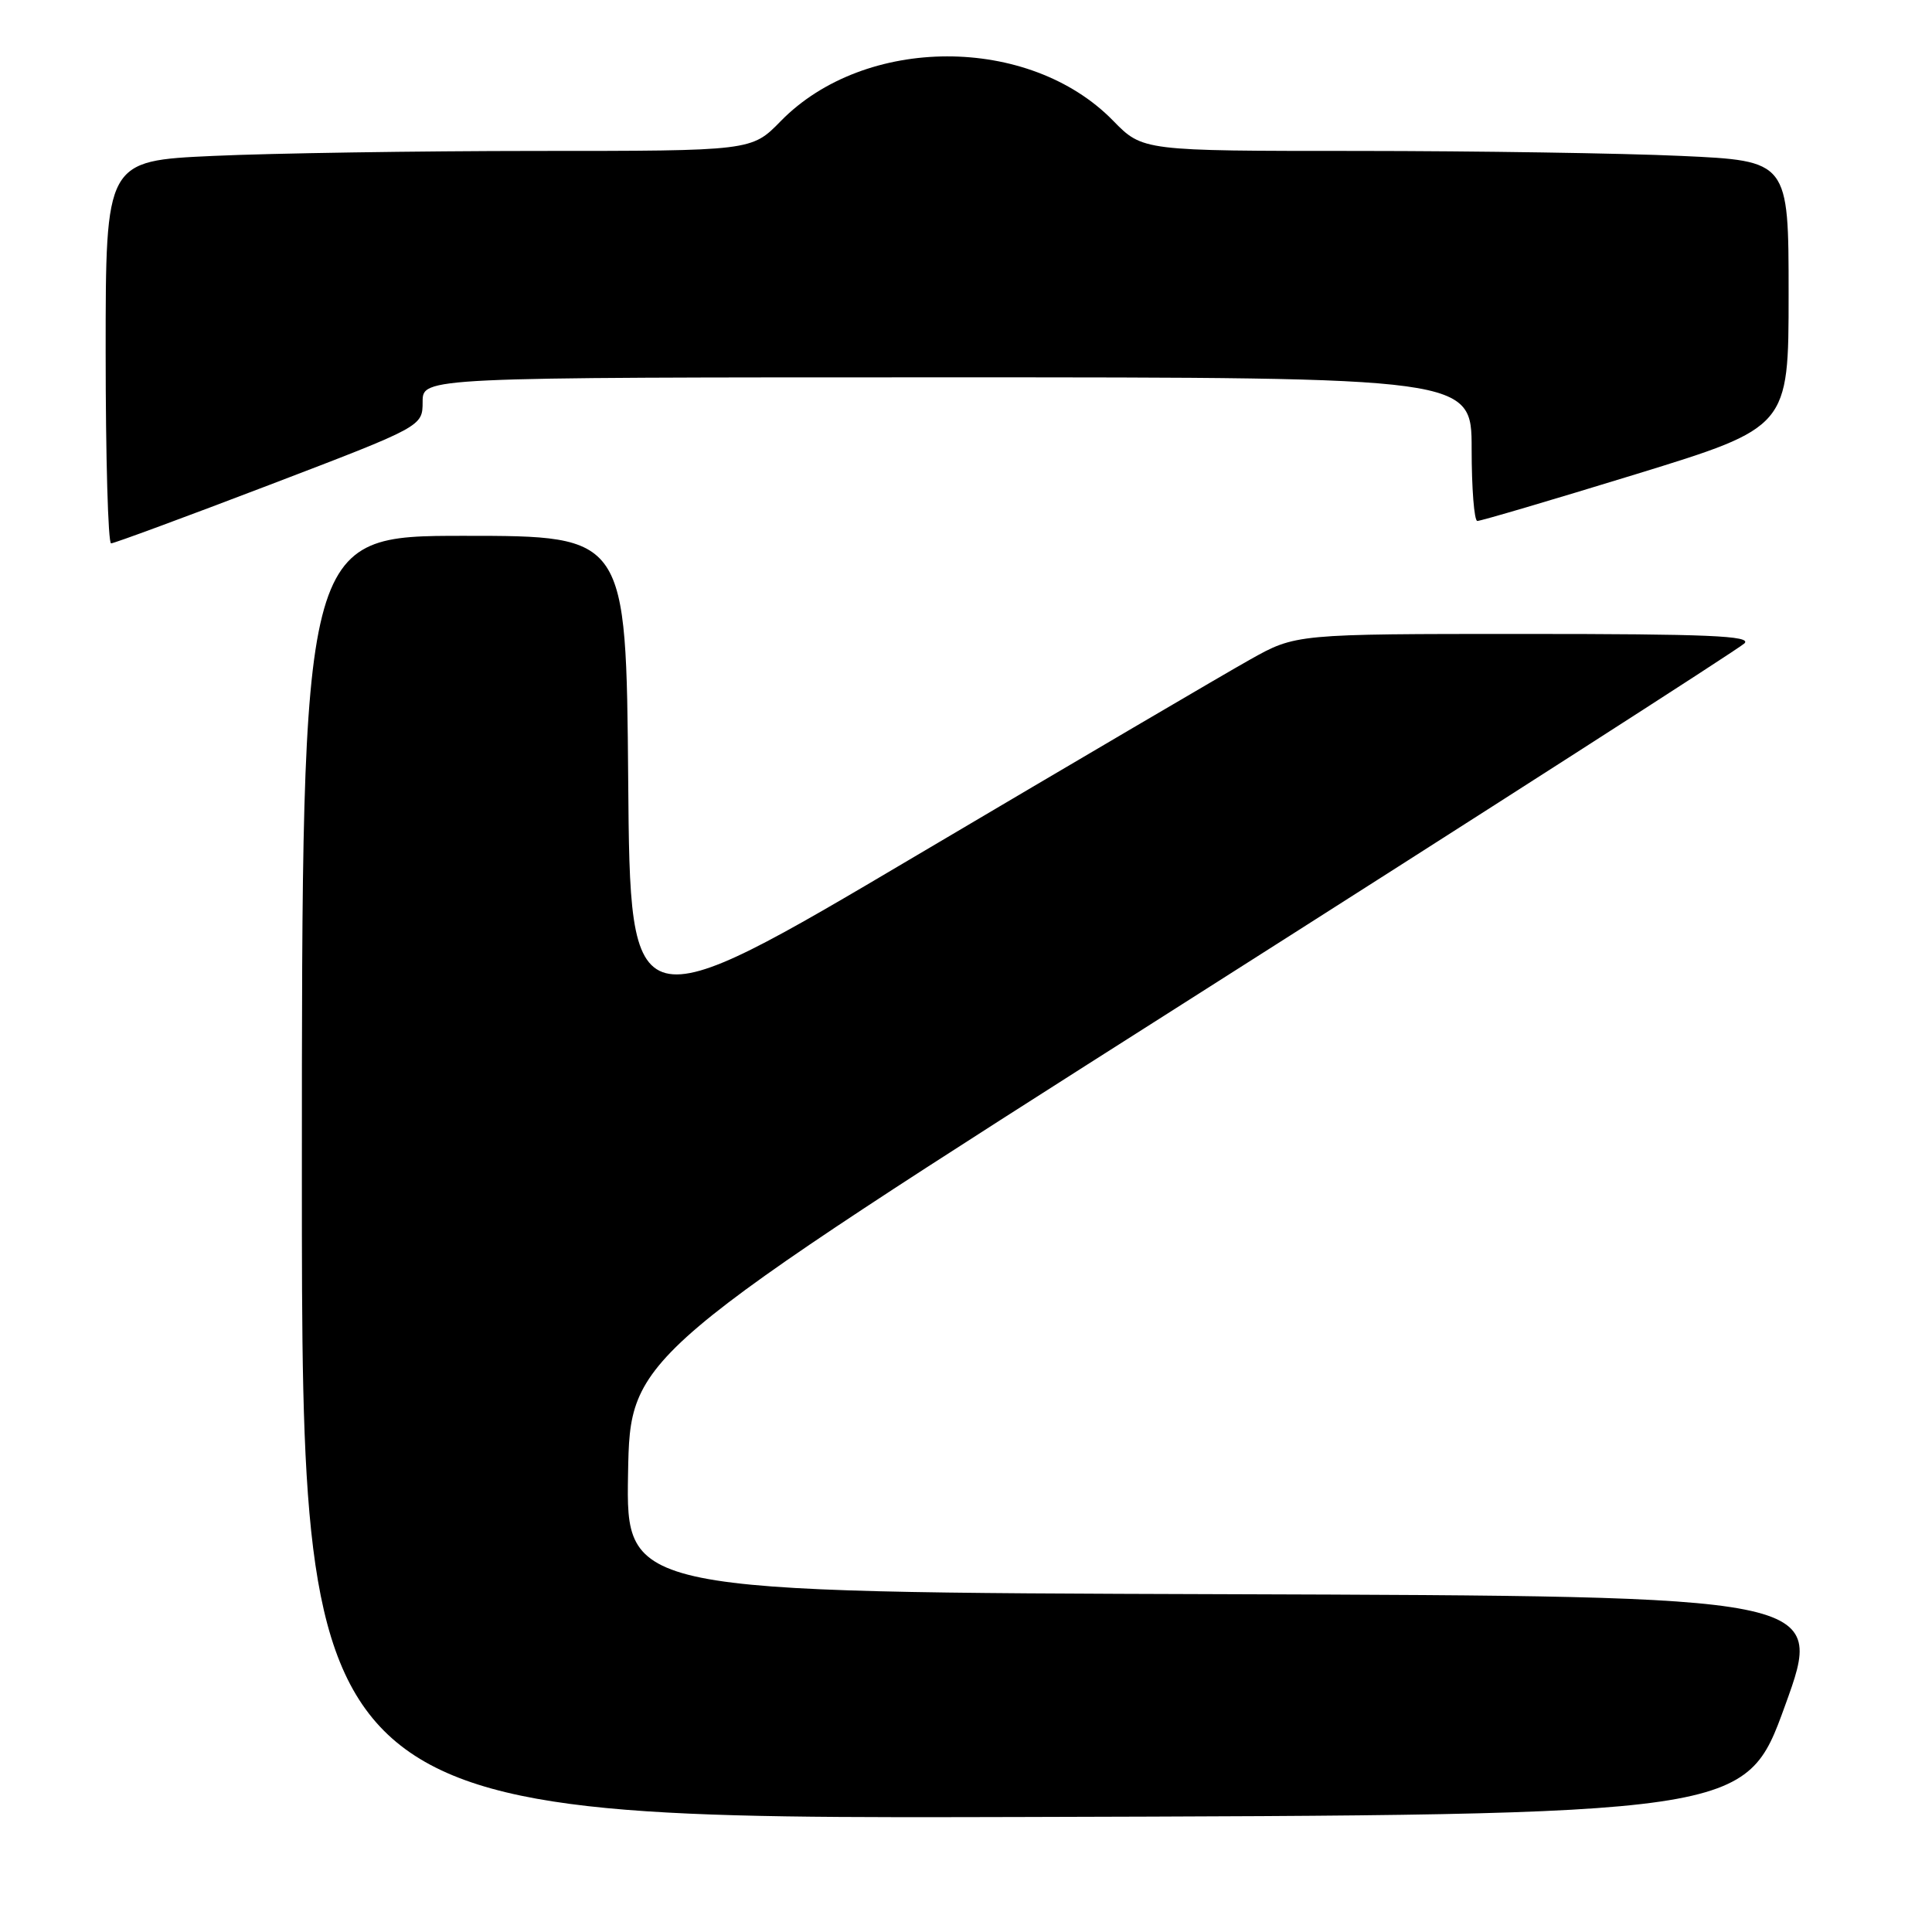 <?xml version="1.0" encoding="UTF-8" standalone="no"?>
<!DOCTYPE svg PUBLIC "-//W3C//DTD SVG 1.1//EN" "http://www.w3.org/Graphics/SVG/1.1/DTD/svg11.dtd" >
<svg xmlns="http://www.w3.org/2000/svg" xmlns:xlink="http://www.w3.org/1999/xlink" version="1.1" viewBox="0 0 256 256">
 <g >
 <path fill="currentColor"
d=" M 236.53 226.00 C 241.79 211.50 241.79 211.50 162.37 211.24 C 82.95 210.99 82.95 210.99 83.22 195.28 C 83.50 179.57 83.50 179.57 156.70 133.03 C 196.96 107.44 230.47 85.93 231.15 85.25 C 232.15 84.25 226.30 84.00 202.05 84.00 C 171.69 84.00 171.69 84.00 165.60 87.42 C 162.24 89.30 142.40 100.96 121.50 113.32 C 83.50 135.81 83.50 135.81 83.24 103.40 C 82.97 71.00 82.97 71.00 61.49 71.00 C 40.00 71.00 40.00 71.00 40.00 156.01 C 40.00 241.01 40.00 241.01 135.64 240.76 C 231.28 240.50 231.28 240.50 236.53 226.00 Z  M 35.71 64.25 C 55.99 56.50 55.99 56.50 56.00 53.25 C 56.00 50.00 56.00 50.00 125.50 50.00 C 195.00 50.00 195.00 50.00 195.00 59.50 C 195.00 64.72 195.34 69.01 195.75 69.03 C 196.16 69.05 205.61 66.26 216.75 62.84 C 237.00 56.61 237.00 56.61 237.00 38.96 C 237.00 21.31 237.00 21.31 222.75 20.66 C 214.91 20.30 195.65 20.01 179.95 20.00 C 151.41 20.00 151.41 20.00 147.49 15.99 C 136.37 4.60 114.60 4.64 103.44 16.06 C 99.59 20.00 99.59 20.00 71.05 20.00 C 55.35 20.01 36.09 20.30 28.25 20.66 C 14.00 21.31 14.00 21.31 14.00 46.66 C 14.00 60.59 14.32 72.00 14.72 72.00 C 15.11 72.00 24.56 68.51 35.71 64.25 Z "/>
</g>
</svg>
